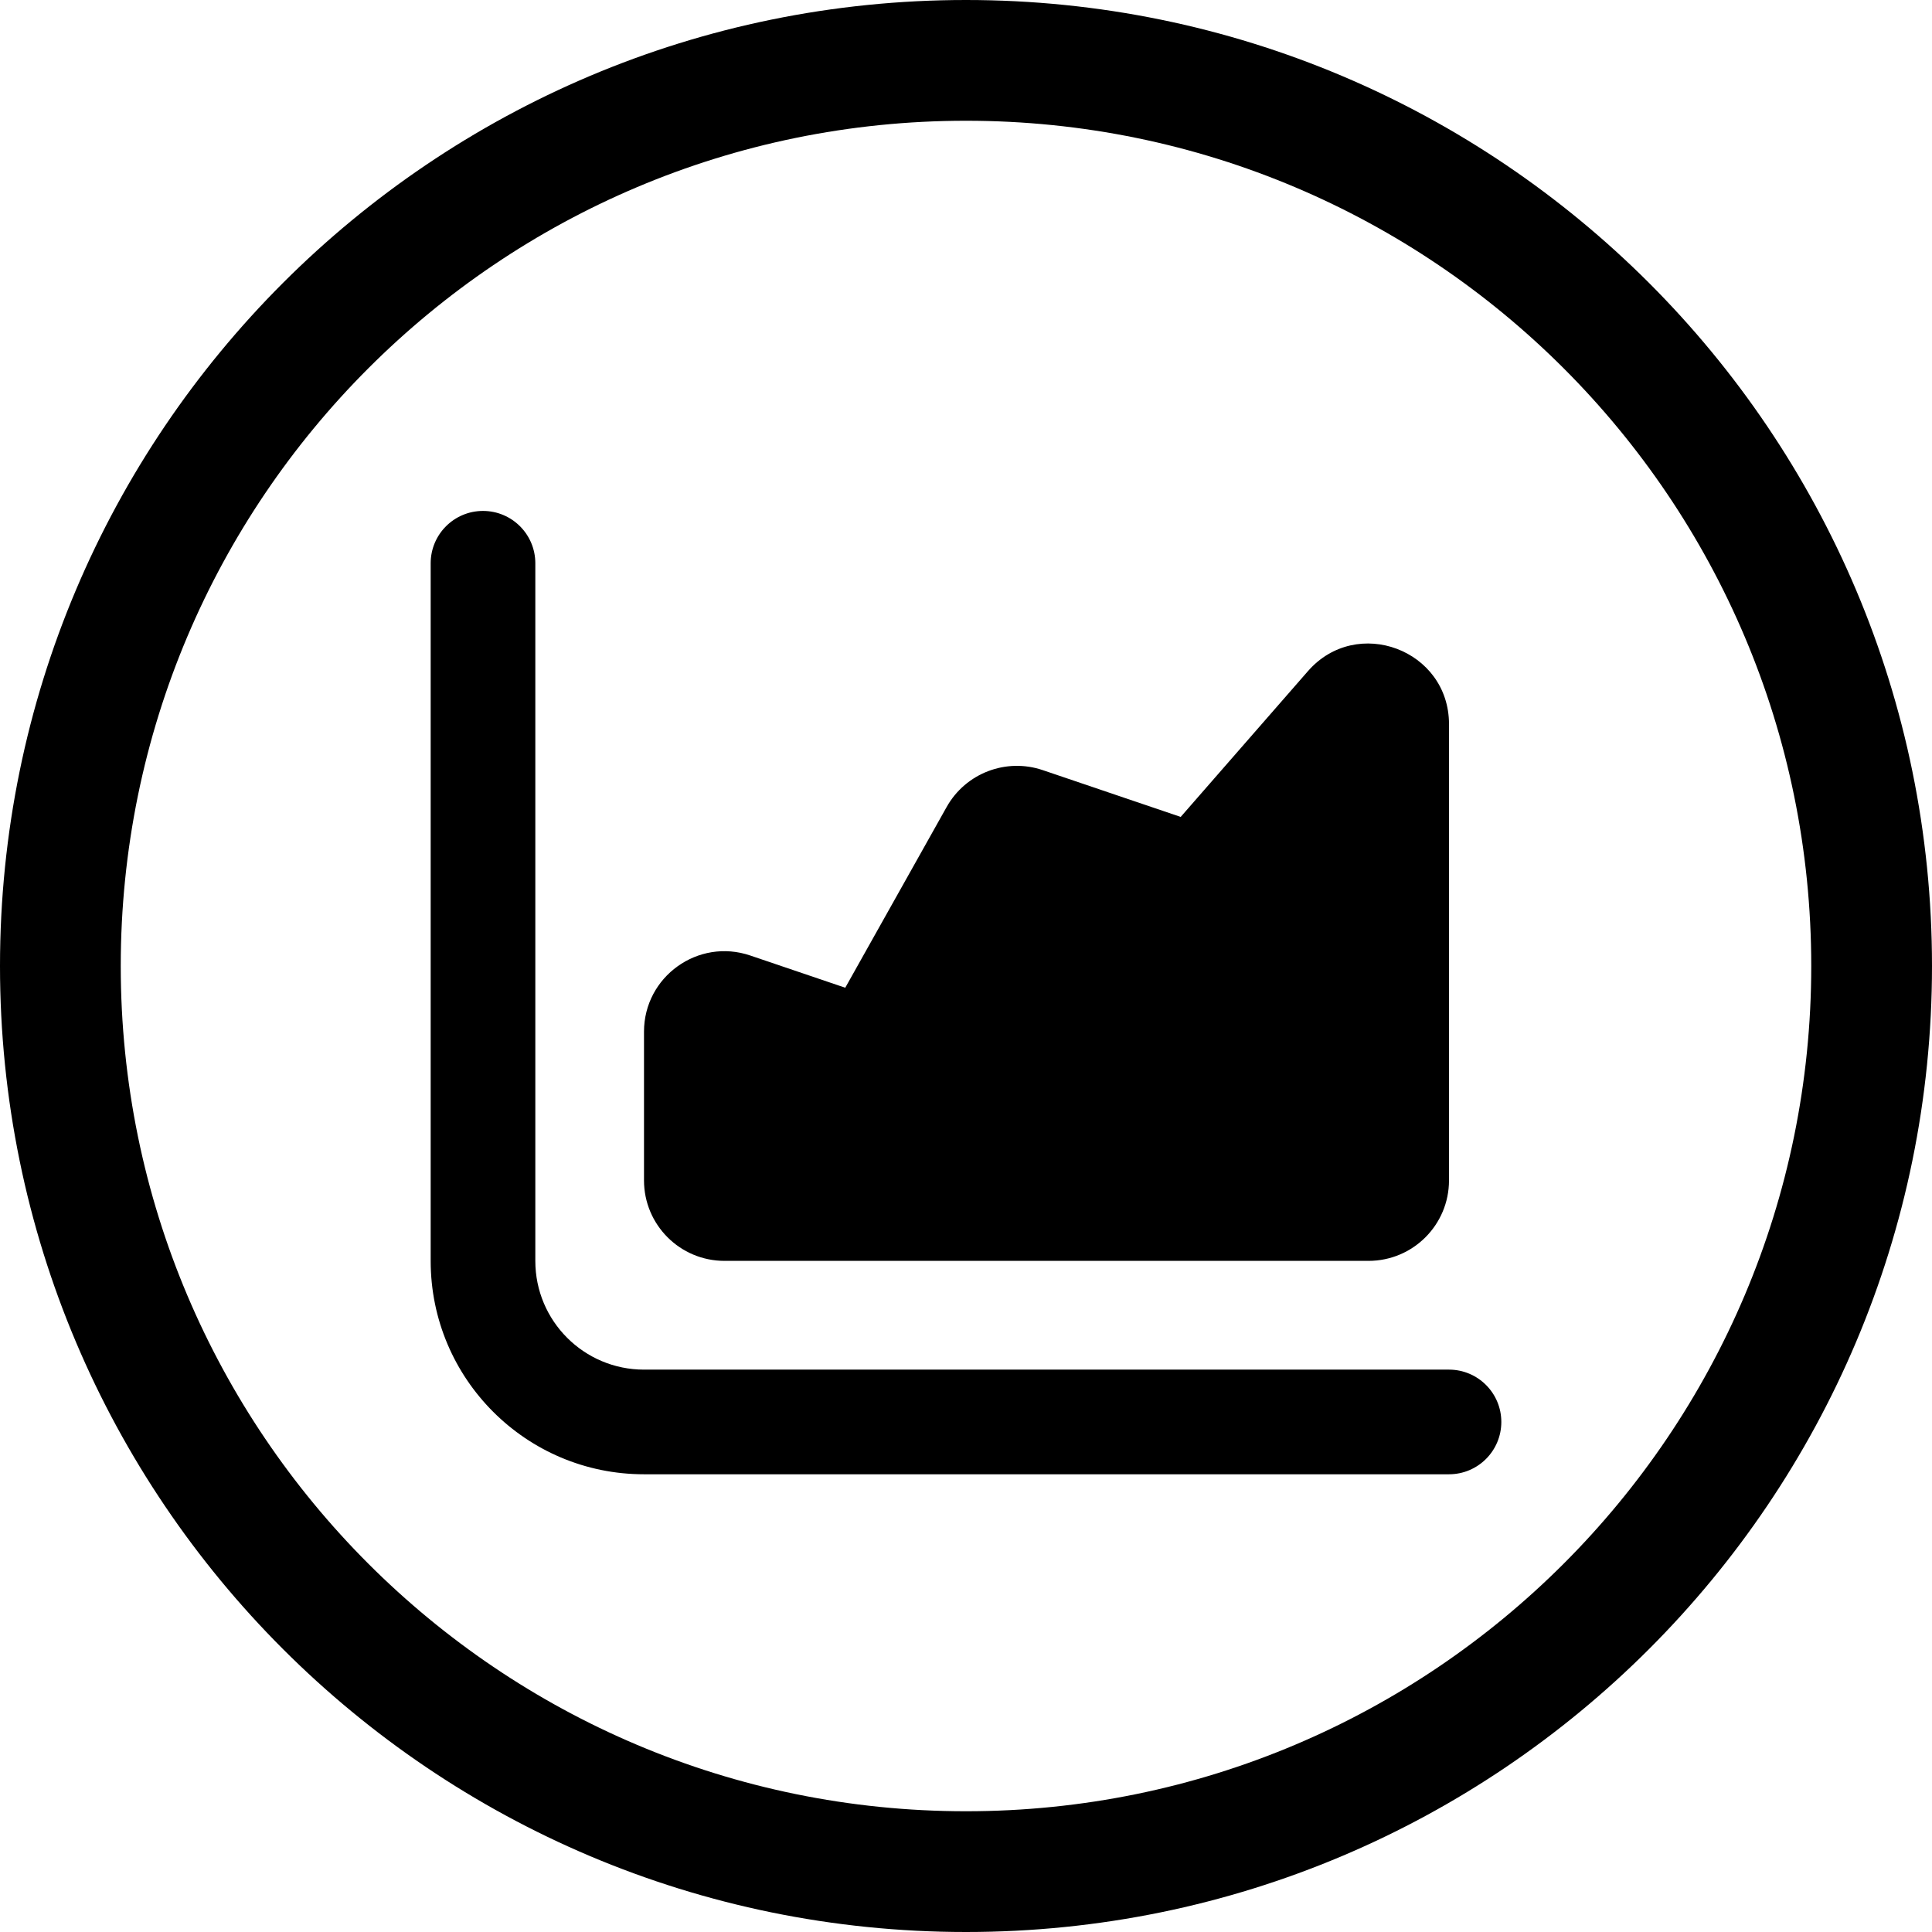 <svg width="24" height="24" viewBox="0 0 24 24" fill="none" xmlns="http://www.w3.org/2000/svg">
<path d="M22.5 12C22.5 17.799 17.799 22.5 12 22.5C6.201 22.5 1.5 17.799 1.5 12C1.5 6.201 6.201 1.5 12 1.5C17.799 1.5 22.5 6.201 22.5 12ZM12 24C18.627 24 24 18.627 24 12C24 5.373 18.627 0 12 0C5.373 0 0 5.373 0 12C0 18.627 5.373 24 12 24Z" fill="black"/>
<path d="M6 6.347C5.641 6.347 5.35 6.638 5.35 6.997V15.664C5.35 17.127 6.536 18.314 8 18.314H18C18.359 18.314 18.65 18.023 18.65 17.664C18.65 17.305 18.359 17.014 18 17.014H8C7.254 17.014 6.65 16.409 6.65 15.664V6.997C6.65 6.638 6.359 6.347 6 6.347Z" fill="black"/>
<path d="M10.5 12.27L9.321 11.87C8.673 11.649 8 12.132 8 12.816V14.663C8 15.216 8.448 15.663 9 15.663H17C17.552 15.663 18 15.216 18 14.663V8.996C18 8.072 16.854 7.642 16.247 8.338L14.667 10.148L12.954 9.567C12.498 9.412 11.996 9.604 11.76 10.024L10.5 12.27Z" fill="black"/>
</svg>
